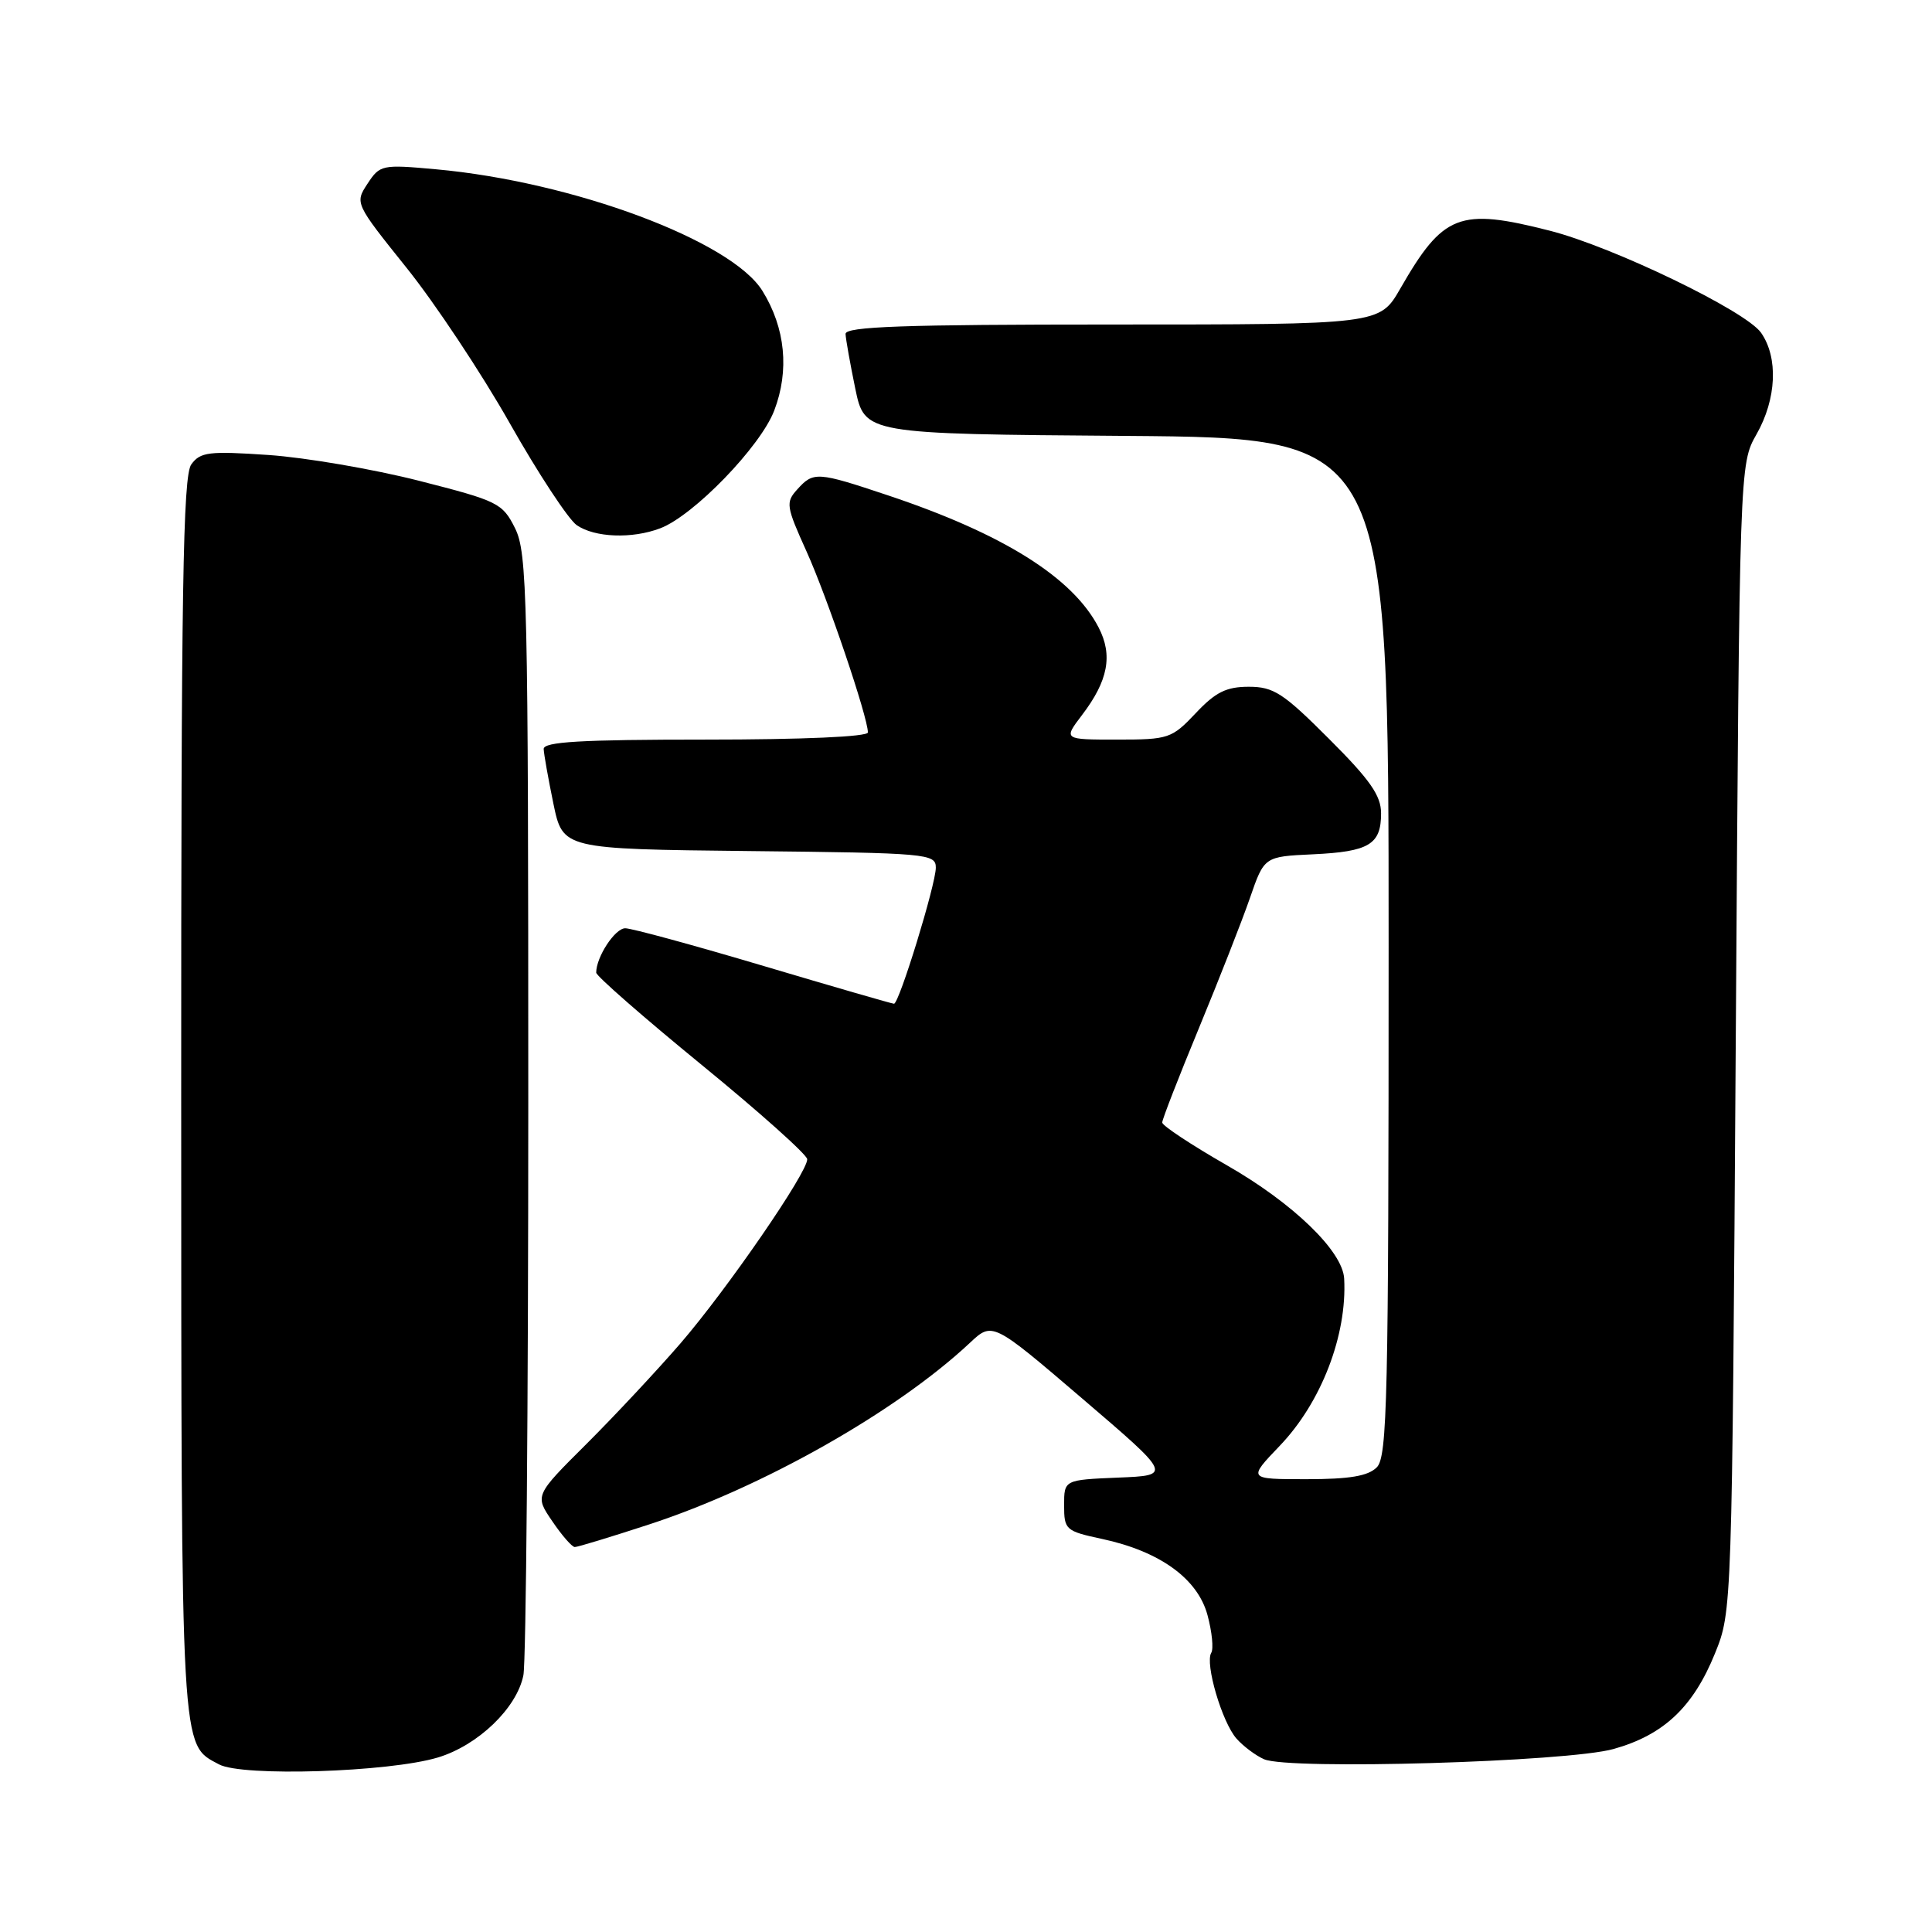 <?xml version="1.0" encoding="UTF-8" standalone="no"?>
<!DOCTYPE svg PUBLIC "-//W3C//DTD SVG 1.1//EN" "http://www.w3.org/Graphics/SVG/1.1/DTD/svg11.dtd" >
<svg xmlns="http://www.w3.org/2000/svg" xmlns:xlink="http://www.w3.org/1999/xlink" version="1.1" viewBox="0 0 256 256">
 <g >
 <path fill="currentColor"
d=" M 58.01 232.88 C 63.33 231.28 68.48 226.34 69.35 221.99 C 69.71 220.21 70.00 186.07 70.00 146.12 C 70.00 78.99 69.86 73.24 68.25 70.00 C 66.58 66.66 66.01 66.38 55.50 63.70 C 49.45 62.16 40.50 60.63 35.60 60.29 C 27.68 59.75 26.55 59.89 25.35 61.53 C 24.24 63.05 24.00 78.06 24.01 145.44 C 24.03 233.21 23.91 231.05 29.02 233.79 C 32.10 235.44 51.50 234.83 58.01 232.88 Z  M 213.81 231.75 C 220.45 229.89 224.36 226.20 227.25 219.07 C 229.50 213.50 229.50 213.47 230.00 137.50 C 230.50 61.50 230.50 61.50 232.75 57.54 C 235.41 52.86 235.65 47.38 233.35 44.09 C 231.33 41.20 213.75 32.71 205.36 30.57 C 193.36 27.51 191.24 28.33 185.54 38.25 C 182.81 43.00 182.81 43.00 147.40 43.00 C 119.72 43.00 112.01 43.27 112.04 44.25 C 112.07 44.94 112.65 48.20 113.33 51.50 C 114.58 57.50 114.58 57.50 149.29 57.76 C 184.00 58.03 184.00 58.03 184.00 125.44 C 184.00 185.40 183.83 193.03 182.43 194.43 C 181.27 195.59 178.82 196.00 173.10 196.00 C 165.34 196.00 165.34 196.00 169.56 191.59 C 175.07 185.85 178.51 176.92 178.11 169.43 C 177.92 165.78 171.32 159.41 162.54 154.39 C 157.85 151.70 154.01 149.16 154.00 148.74 C 154.00 148.32 156.19 142.70 158.86 136.24 C 161.53 129.78 164.57 122.03 165.62 119.00 C 167.52 113.50 167.52 113.50 173.97 113.20 C 181.42 112.85 183.00 111.90 183.00 107.77 C 183.00 105.42 181.55 103.34 176.10 97.90 C 170.04 91.83 168.76 91.00 165.47 91.00 C 162.50 91.00 161.06 91.71 158.44 94.50 C 155.26 97.86 154.86 98.00 148.02 98.00 C 140.90 98.00 140.90 98.00 143.37 94.75 C 146.84 90.20 147.48 86.82 145.57 83.14 C 142.15 76.52 132.91 70.73 117.64 65.63 C 108.28 62.50 107.79 62.47 105.65 64.84 C 104.08 66.57 104.16 67.07 106.88 73.09 C 109.63 79.18 115.00 95.03 115.00 97.05 C 115.00 97.62 106.39 98.00 93.50 98.00 C 76.94 98.00 72.01 98.29 72.04 99.25 C 72.07 99.94 72.65 103.20 73.33 106.50 C 74.58 112.50 74.58 112.50 99.29 112.77 C 122.95 113.02 124.00 113.12 124.00 114.97 C 124.00 117.19 119.14 133.00 118.46 133.00 C 118.21 133.00 110.44 130.75 101.19 128.00 C 91.95 125.25 83.69 123.00 82.85 123.00 C 81.49 123.00 79.00 126.80 79.00 128.88 C 79.00 129.32 85.28 134.81 92.96 141.09 C 100.63 147.36 106.93 152.99 106.96 153.60 C 107.03 155.32 96.36 170.82 90.17 178.00 C 87.08 181.57 81.48 187.57 77.71 191.33 C 70.85 198.16 70.85 198.16 73.18 201.57 C 74.45 203.45 75.80 204.99 76.16 204.99 C 76.52 205.00 80.95 203.65 86.00 202.00 C 101.06 197.08 118.79 187.04 128.50 177.95 C 131.50 175.13 131.50 175.13 143.41 185.32 C 155.31 195.50 155.31 195.50 148.16 195.79 C 141.00 196.09 141.00 196.09 141.00 199.46 C 141.00 202.70 141.20 202.88 146.00 203.91 C 153.68 205.55 158.70 209.18 160.00 214.01 C 160.60 216.23 160.82 218.48 160.50 219.00 C 159.63 220.41 161.93 228.21 163.84 230.37 C 164.75 231.40 166.40 232.63 167.50 233.11 C 170.78 234.55 207.70 233.47 213.81 231.75 Z  M 87.49 70.00 C 91.91 68.32 100.77 59.17 102.59 54.40 C 104.62 49.09 104.07 43.46 101.03 38.55 C 96.92 31.90 75.91 24.07 57.75 22.43 C 50.61 21.78 50.34 21.84 48.70 24.34 C 47.01 26.91 47.04 26.96 53.85 35.46 C 57.62 40.15 63.78 49.43 67.54 56.07 C 71.30 62.72 75.30 68.79 76.41 69.58 C 78.78 71.23 83.75 71.43 87.49 70.00 Z "/>
</g>
</svg>